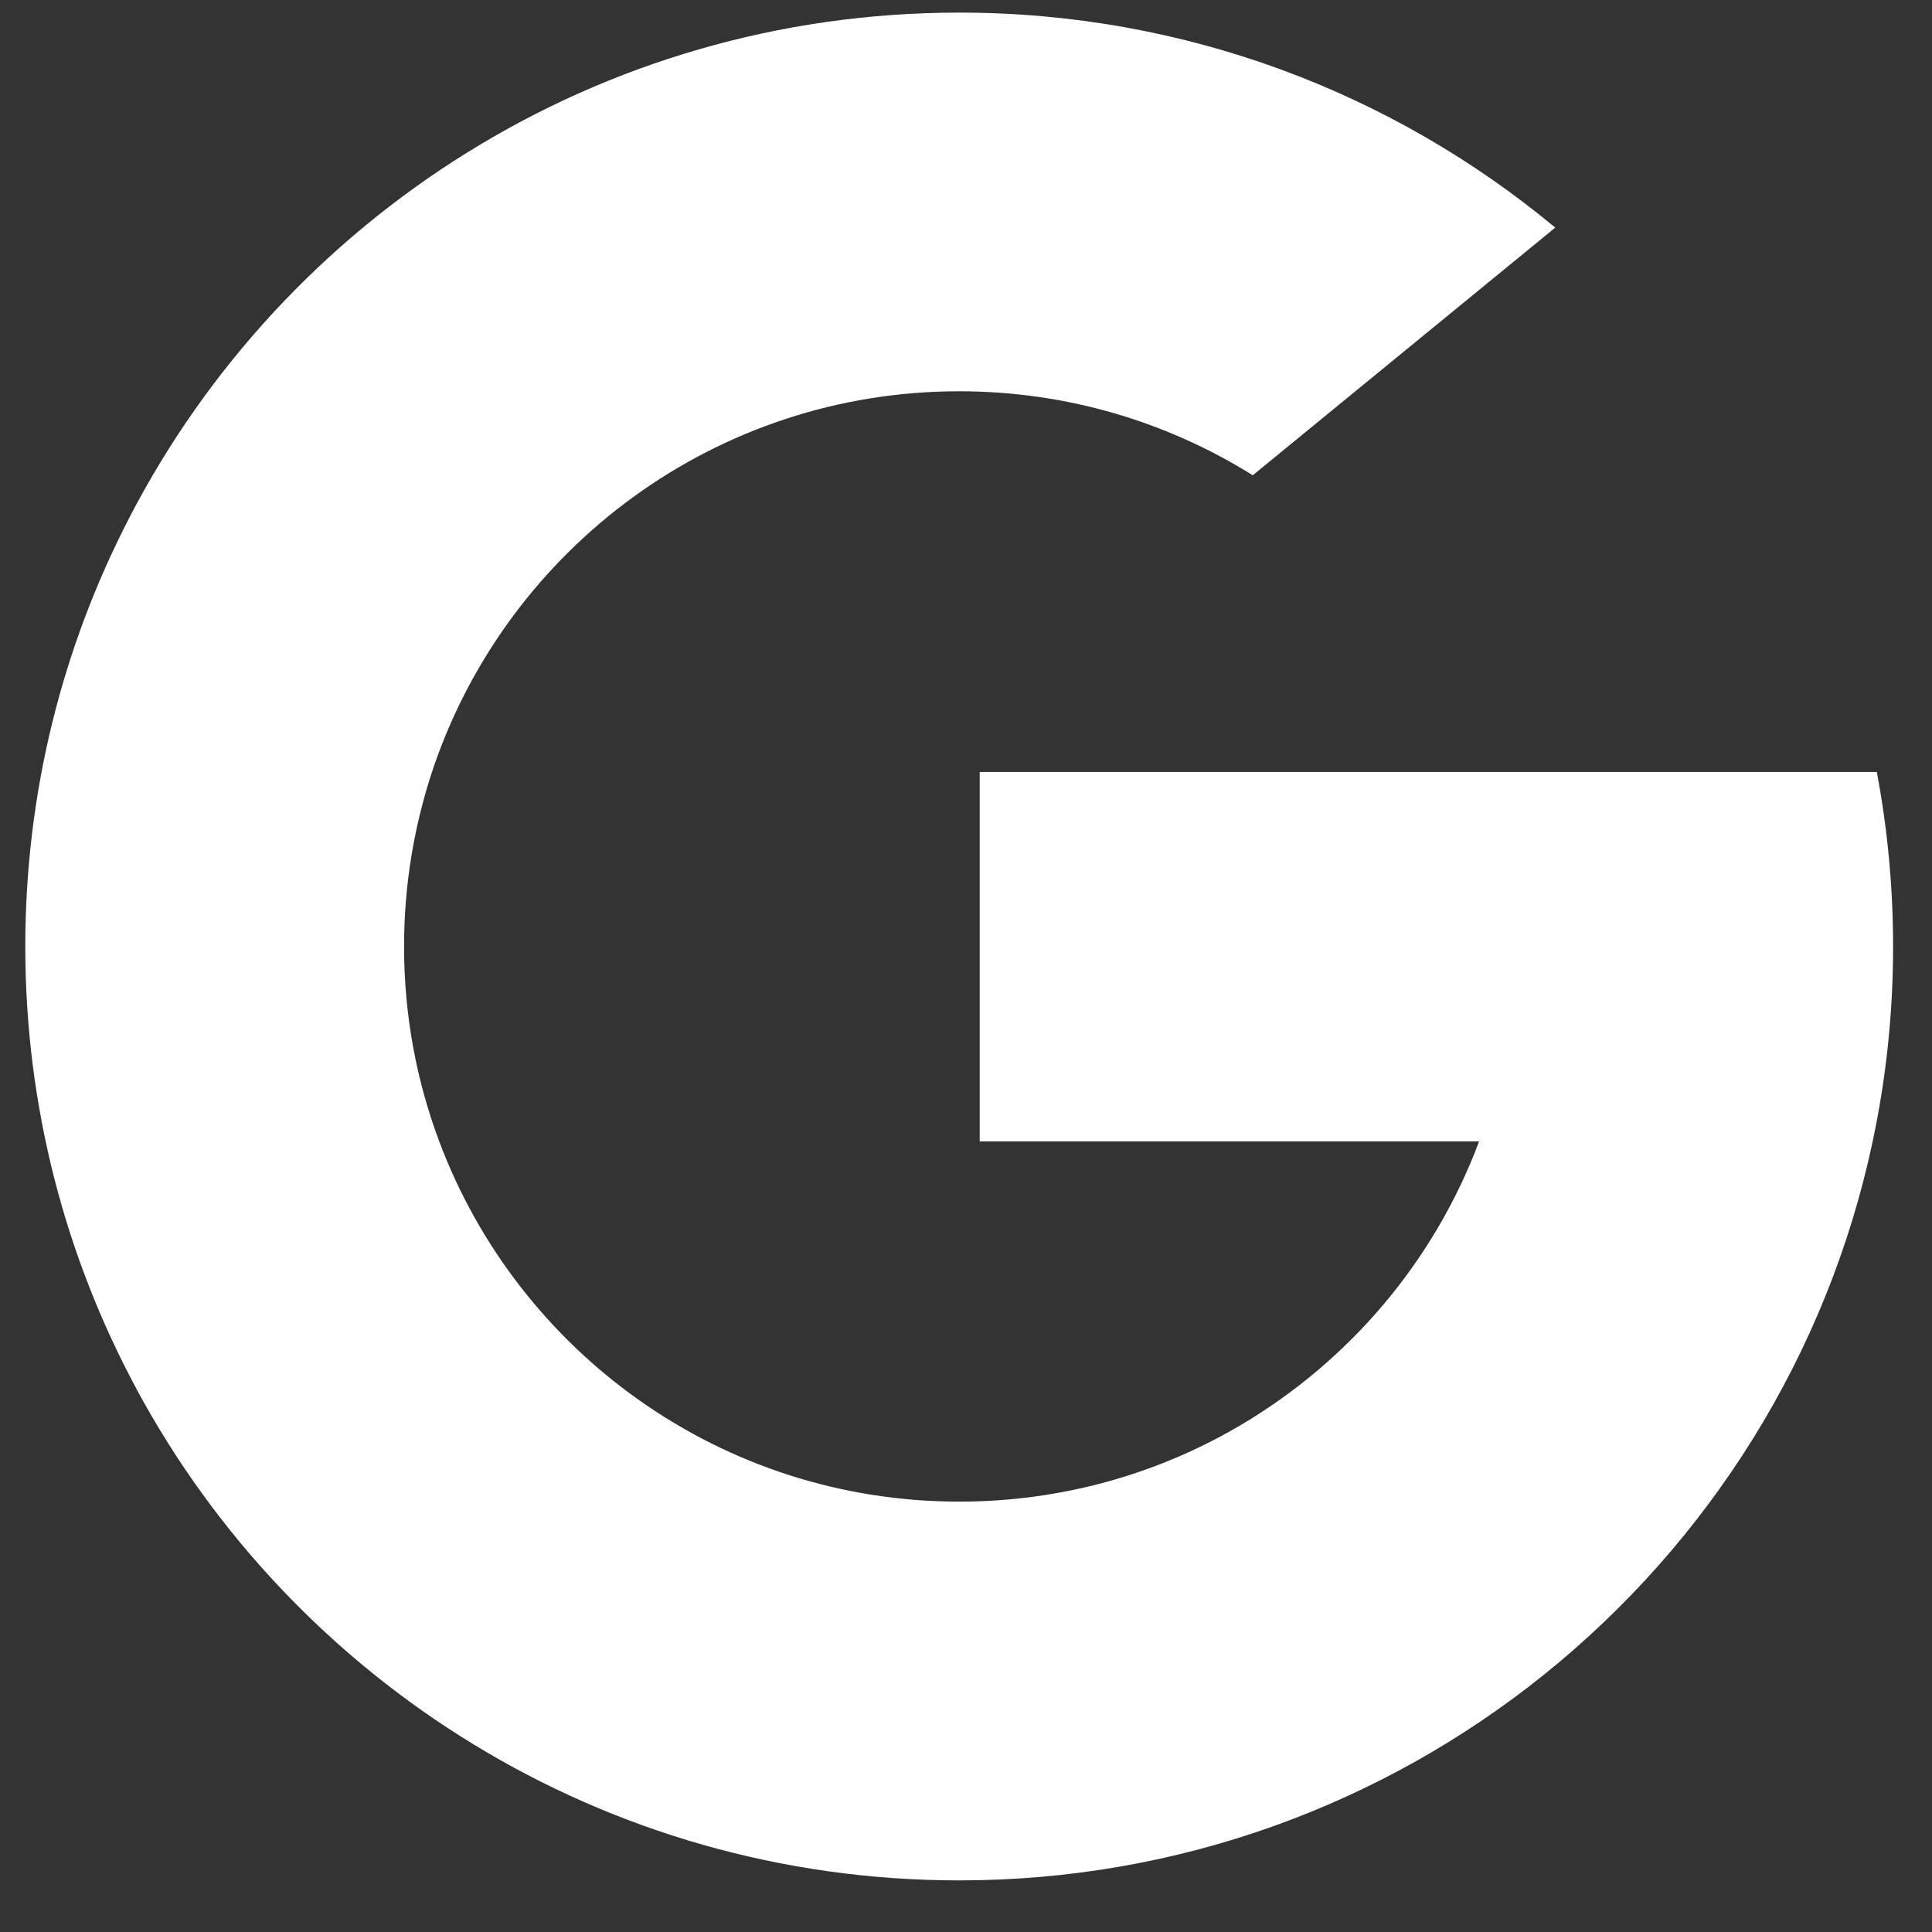 <svg width="21" height="21" viewBox="0 0 21 21" fill="none" xmlns="http://www.w3.org/2000/svg">
<rect x="0" y="0" width="21" height="21" fill="#333333" stroke="none"/>
<g clip-path="url(#clip0_4_2749)">
<path d="M4.774 12.406L4.068 15.044L1.485 15.099C0.713 13.667 0.275 12.029 0.275 10.288C0.275 8.605 0.684 7.017 1.41 5.62H1.41L3.71 6.041L4.717 8.327C4.507 8.942 4.392 9.601 4.392 10.288C4.392 11.033 4.527 11.747 4.774 12.406Z" fill="white"/>
<path d="M20.4 8.391C20.516 9.005 20.577 9.64 20.577 10.288C20.577 11.014 20.501 11.723 20.355 12.407C19.861 14.734 18.57 16.766 16.781 18.204L16.781 18.203L13.884 18.056L13.474 15.497C14.661 14.8 15.589 13.711 16.077 12.407H10.649V8.391H16.157H20.4Z" fill="white"/>
<path d="M16.78 18.204L16.781 18.204C15.041 19.602 12.831 20.439 10.426 20.439C6.56 20.439 3.199 18.278 1.484 15.099L4.774 12.406C5.631 14.694 7.838 16.322 10.426 16.322C11.538 16.322 12.58 16.022 13.474 15.497L16.78 18.204Z" fill="white"/>
<path d="M16.905 2.474L13.617 5.166C12.692 4.588 11.598 4.253 10.426 4.253C7.78 4.253 5.532 5.957 4.717 8.327L1.41 5.619H1.41C3.099 2.362 6.503 0.137 10.426 0.137C12.889 0.137 15.147 1.014 16.905 2.474Z" fill="white"/>
</g>
<defs>
<clipPath id="clip0_4_2749">
<rect width="20.302" height="20.302" fill="white" transform="translate(0.275 0.137)"/>
</clipPath>
</defs>
</svg>
